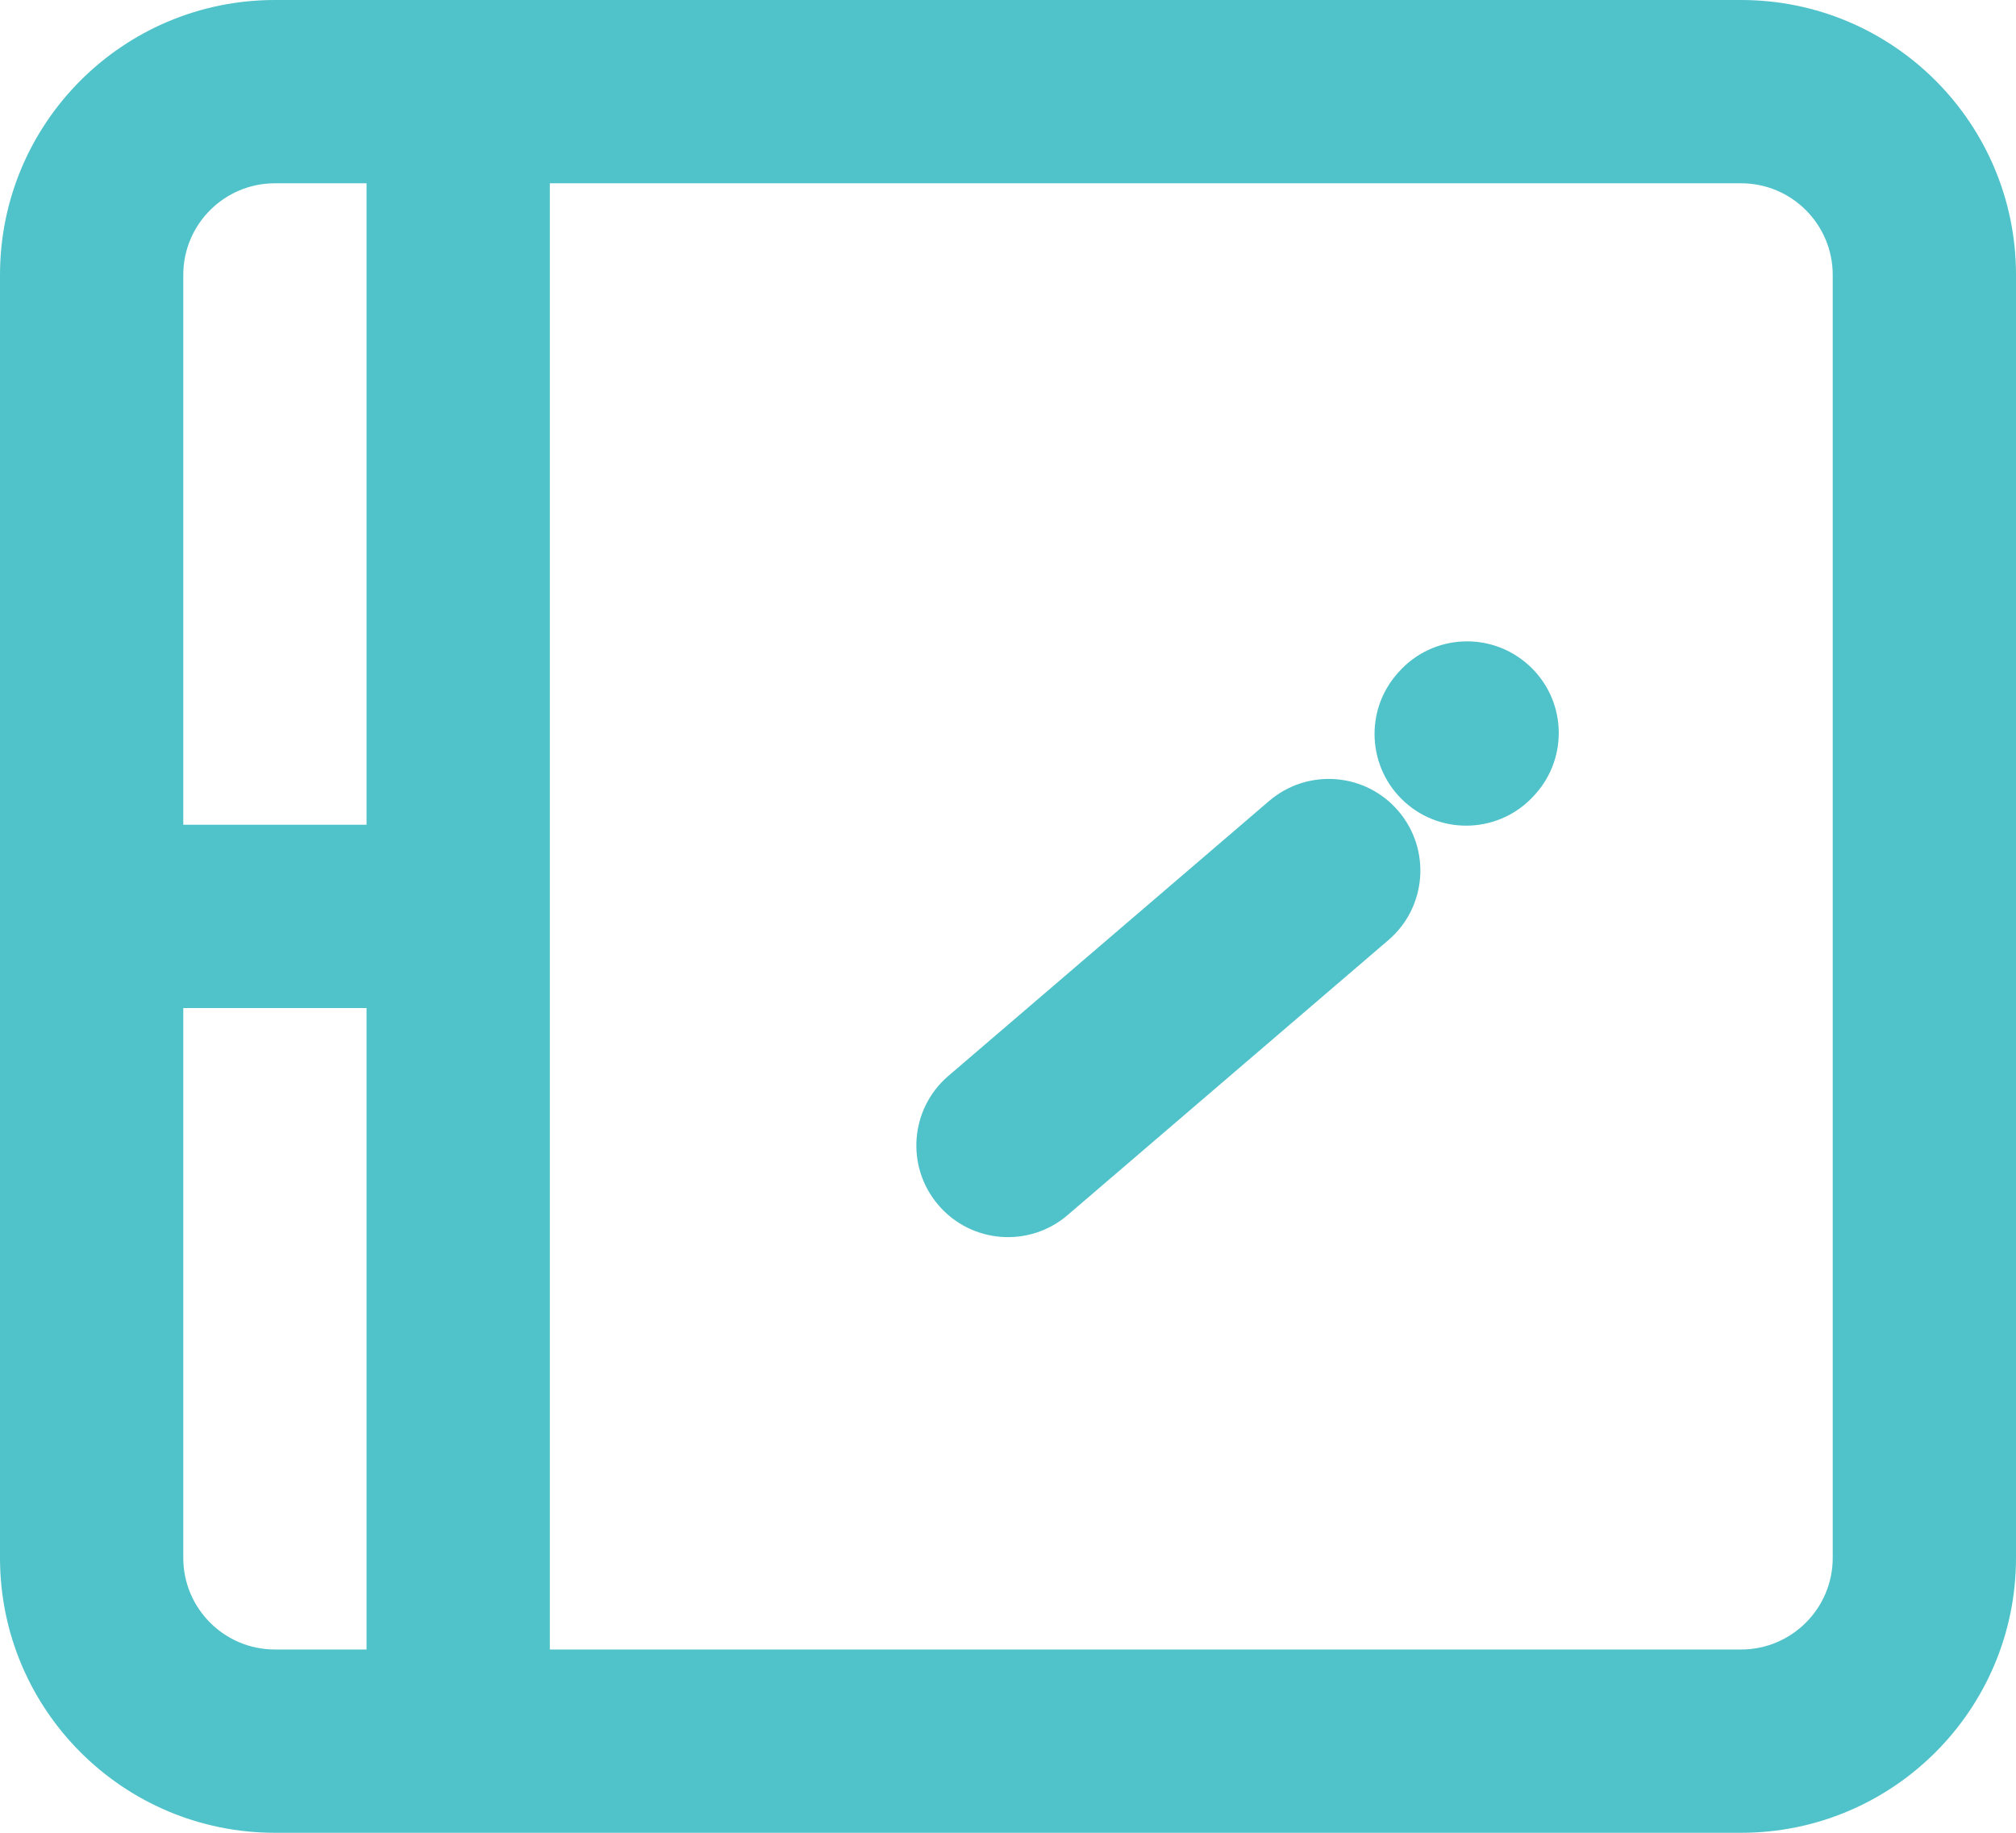<svg width="22" height="20" viewBox="0 0 22 20" fill="none" xmlns="http://www.w3.org/2000/svg">
    <path fill-rule="evenodd" clip-rule="evenodd" d="M3 2C2.448 2 2 2.448 2 3V17C2 17.552 2.448 18 3 18H19C19.552 18 20 17.552 20 17V3C20 2.448 19.552 2 19 2H3ZM0 3C0 1.343 1.343 0 3 0H19C20.657 0 22 1.343 22 3V17C22 18.657 20.657 20 19 20H3C1.343 20 0 18.657 0 17V3Z" fill="#50C2C9"/>
    <path fill-rule="evenodd" clip-rule="evenodd" d="M5 11H1V9H5V11Z" fill="#50C2C9"/>
    <path fill-rule="evenodd" clip-rule="evenodd" d="M4 19V1H6V19H4Z" fill="#50C2C9"/>
    <path fill-rule="evenodd" clip-rule="evenodd" d="M15.259 8.849C15.619 9.269 15.57 9.9 15.151 10.259L11.651 13.259C11.232 13.619 10.6 13.57 10.241 13.151C9.881 12.732 9.93 12.1 10.349 11.741L13.849 8.741C14.269 8.381 14.9 8.43 15.259 8.849Z" fill="#50C2C9"/>
    <path fill-rule="evenodd" clip-rule="evenodd" d="M16.679 7.256C17.09 7.625 17.123 8.257 16.753 8.668L16.743 8.679C16.374 9.089 15.742 9.123 15.331 8.753C14.921 8.384 14.887 7.751 15.257 7.341L15.267 7.33C15.636 6.919 16.268 6.886 16.679 7.256Z" fill="#50C2C9"/>
</svg>

